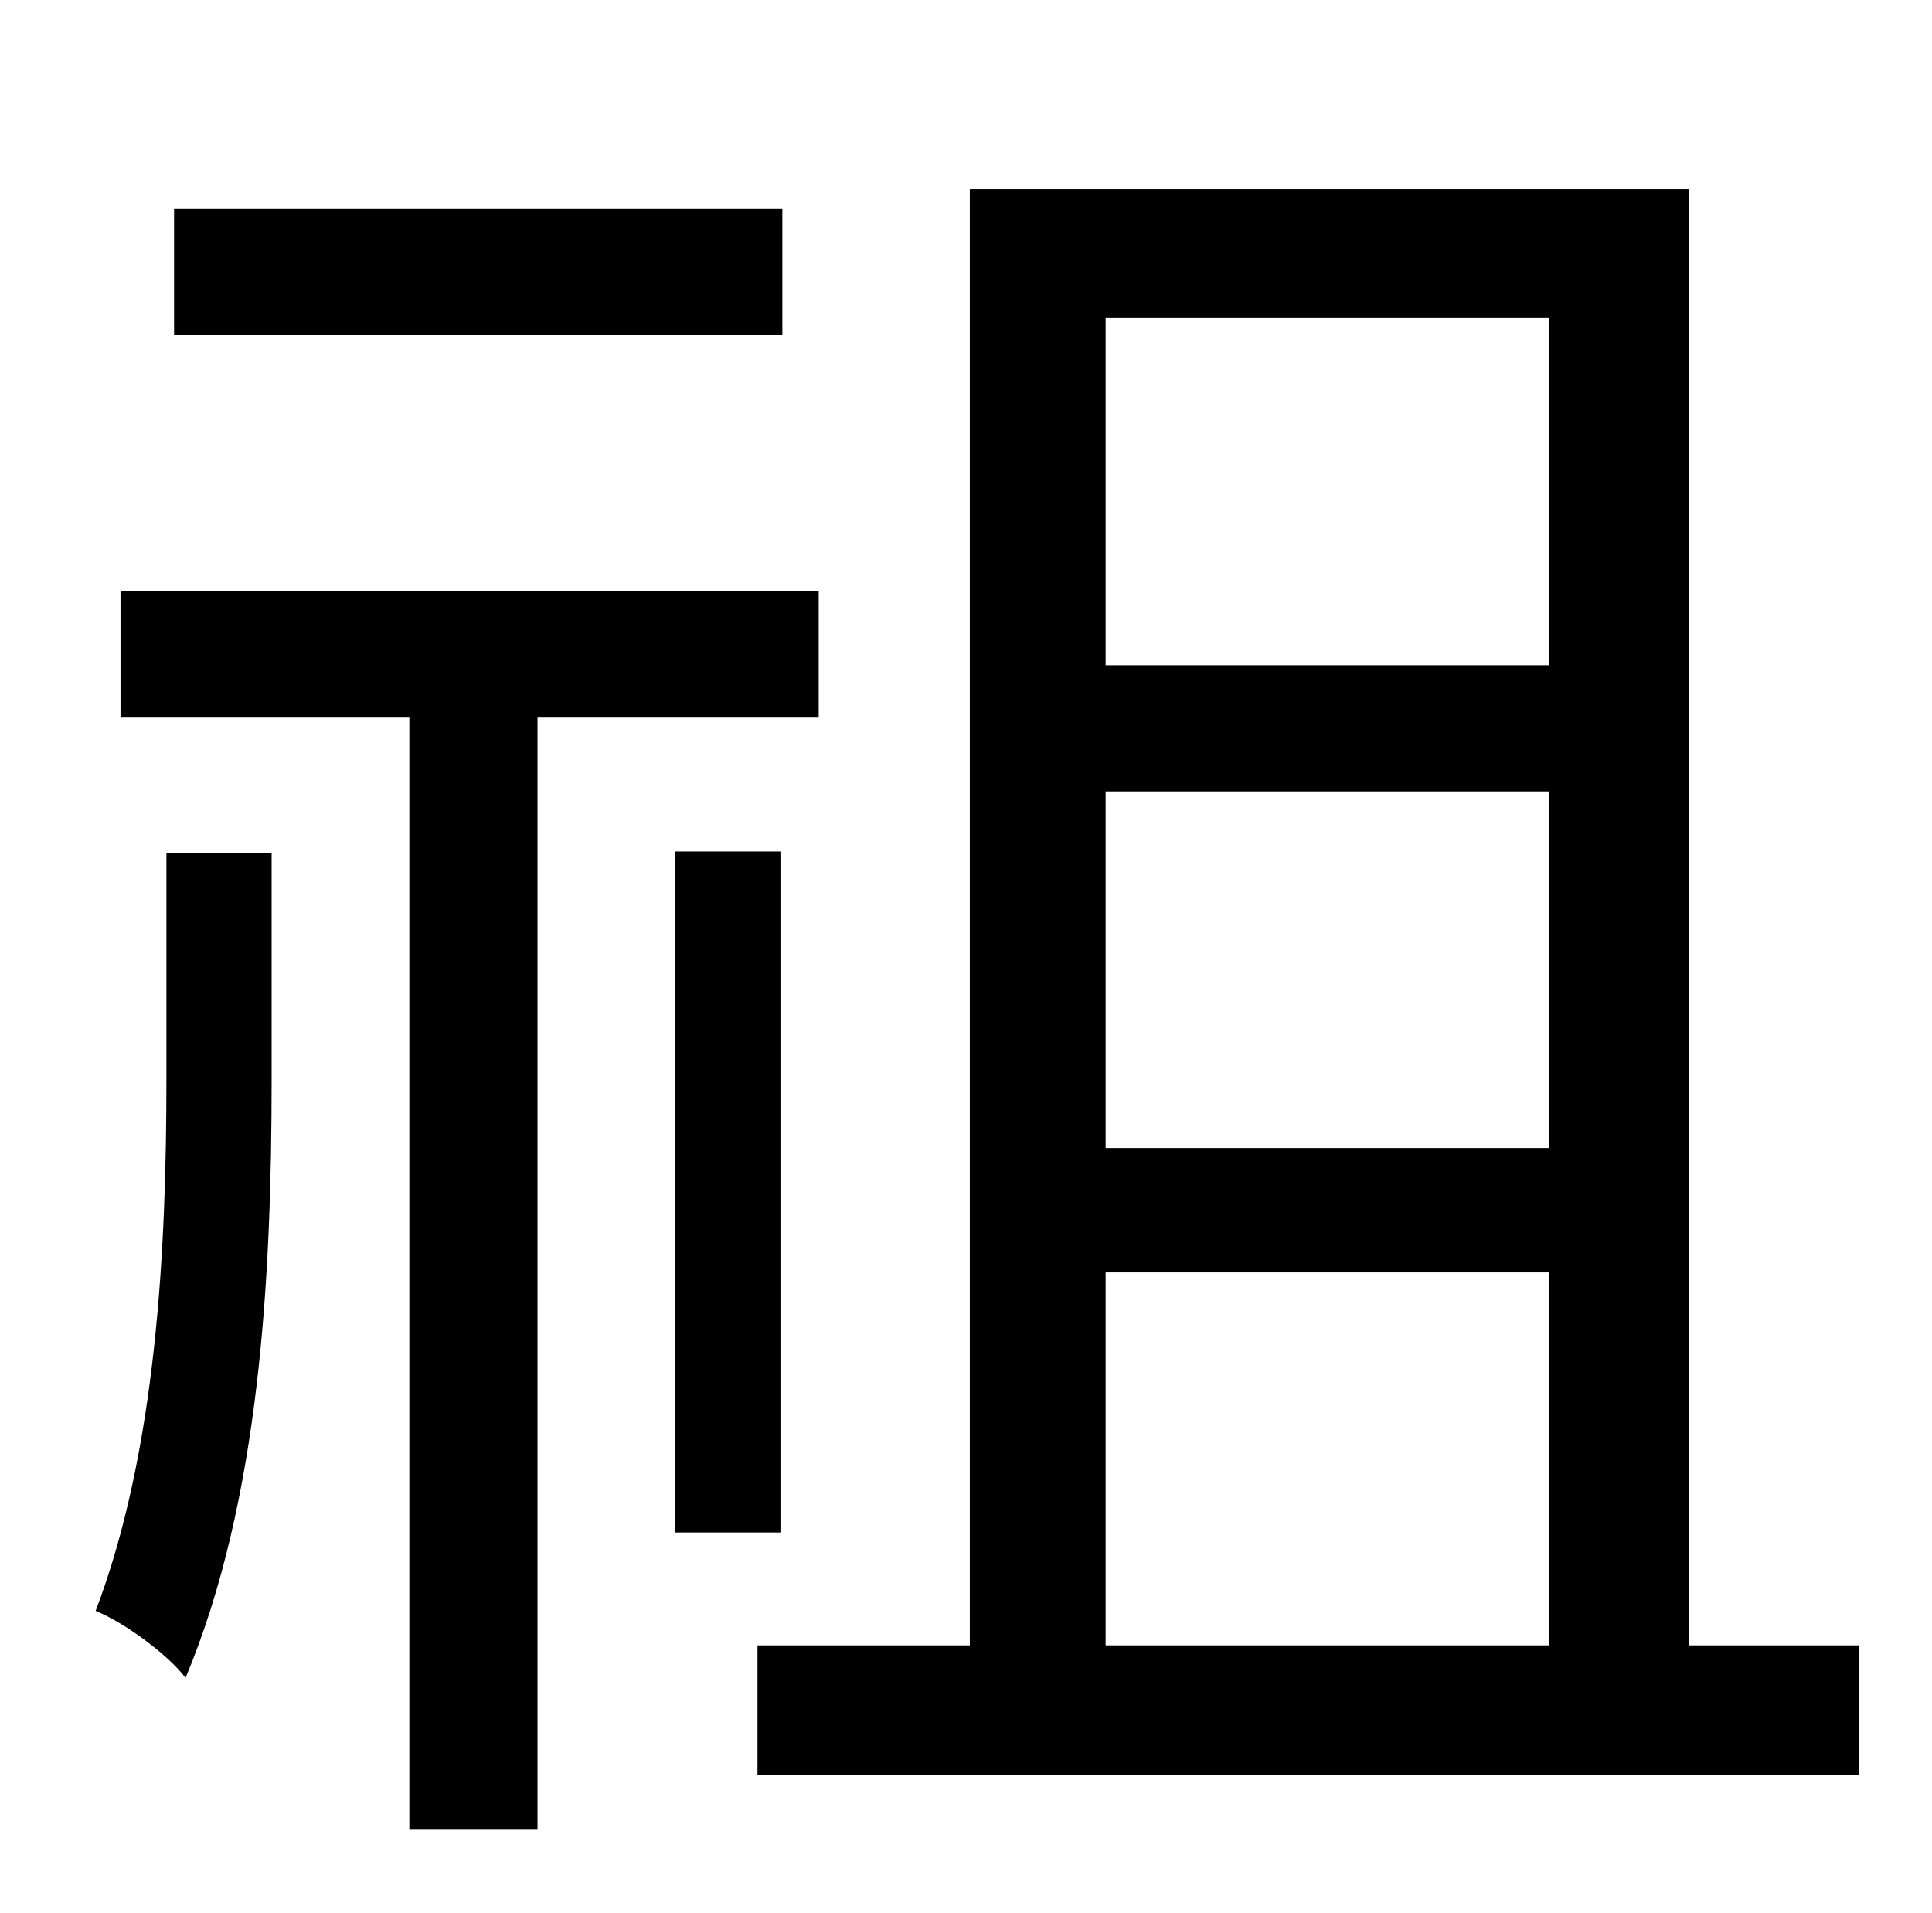 <?xml version="1.0" standalone="no"?>
<!DOCTYPE svg PUBLIC "-//W3C//DTD SVG 1.1//EN" "http://www.w3.org/Graphics/SVG/1.1/DTD/svg11.dtd" >
<svg xmlns="http://www.w3.org/2000/svg" xmlns:xlink="http://www.w3.org/1999/xlink" version="1.1" viewBox="-10 0 1010 1000">
   <path fill="currentColor"
d="M399 109v66h-318v-66h318zM77 564v-118h55v118c0 103 -6 220 -45 313c-9 -12 -32 -29 -47 -35c32 -84 37 -190 37 -278zM418 375h-147v581h-67v-581h-151v-66h365v66zM398 445v356h-55v-356h55zM568 665v195h232v-195h-232zM800 166h-232v182h232v-182zM800 600v-186
h-232v186h232zM873 860h89v68h-576v-68h111v-761h376v761z" />
</svg>
